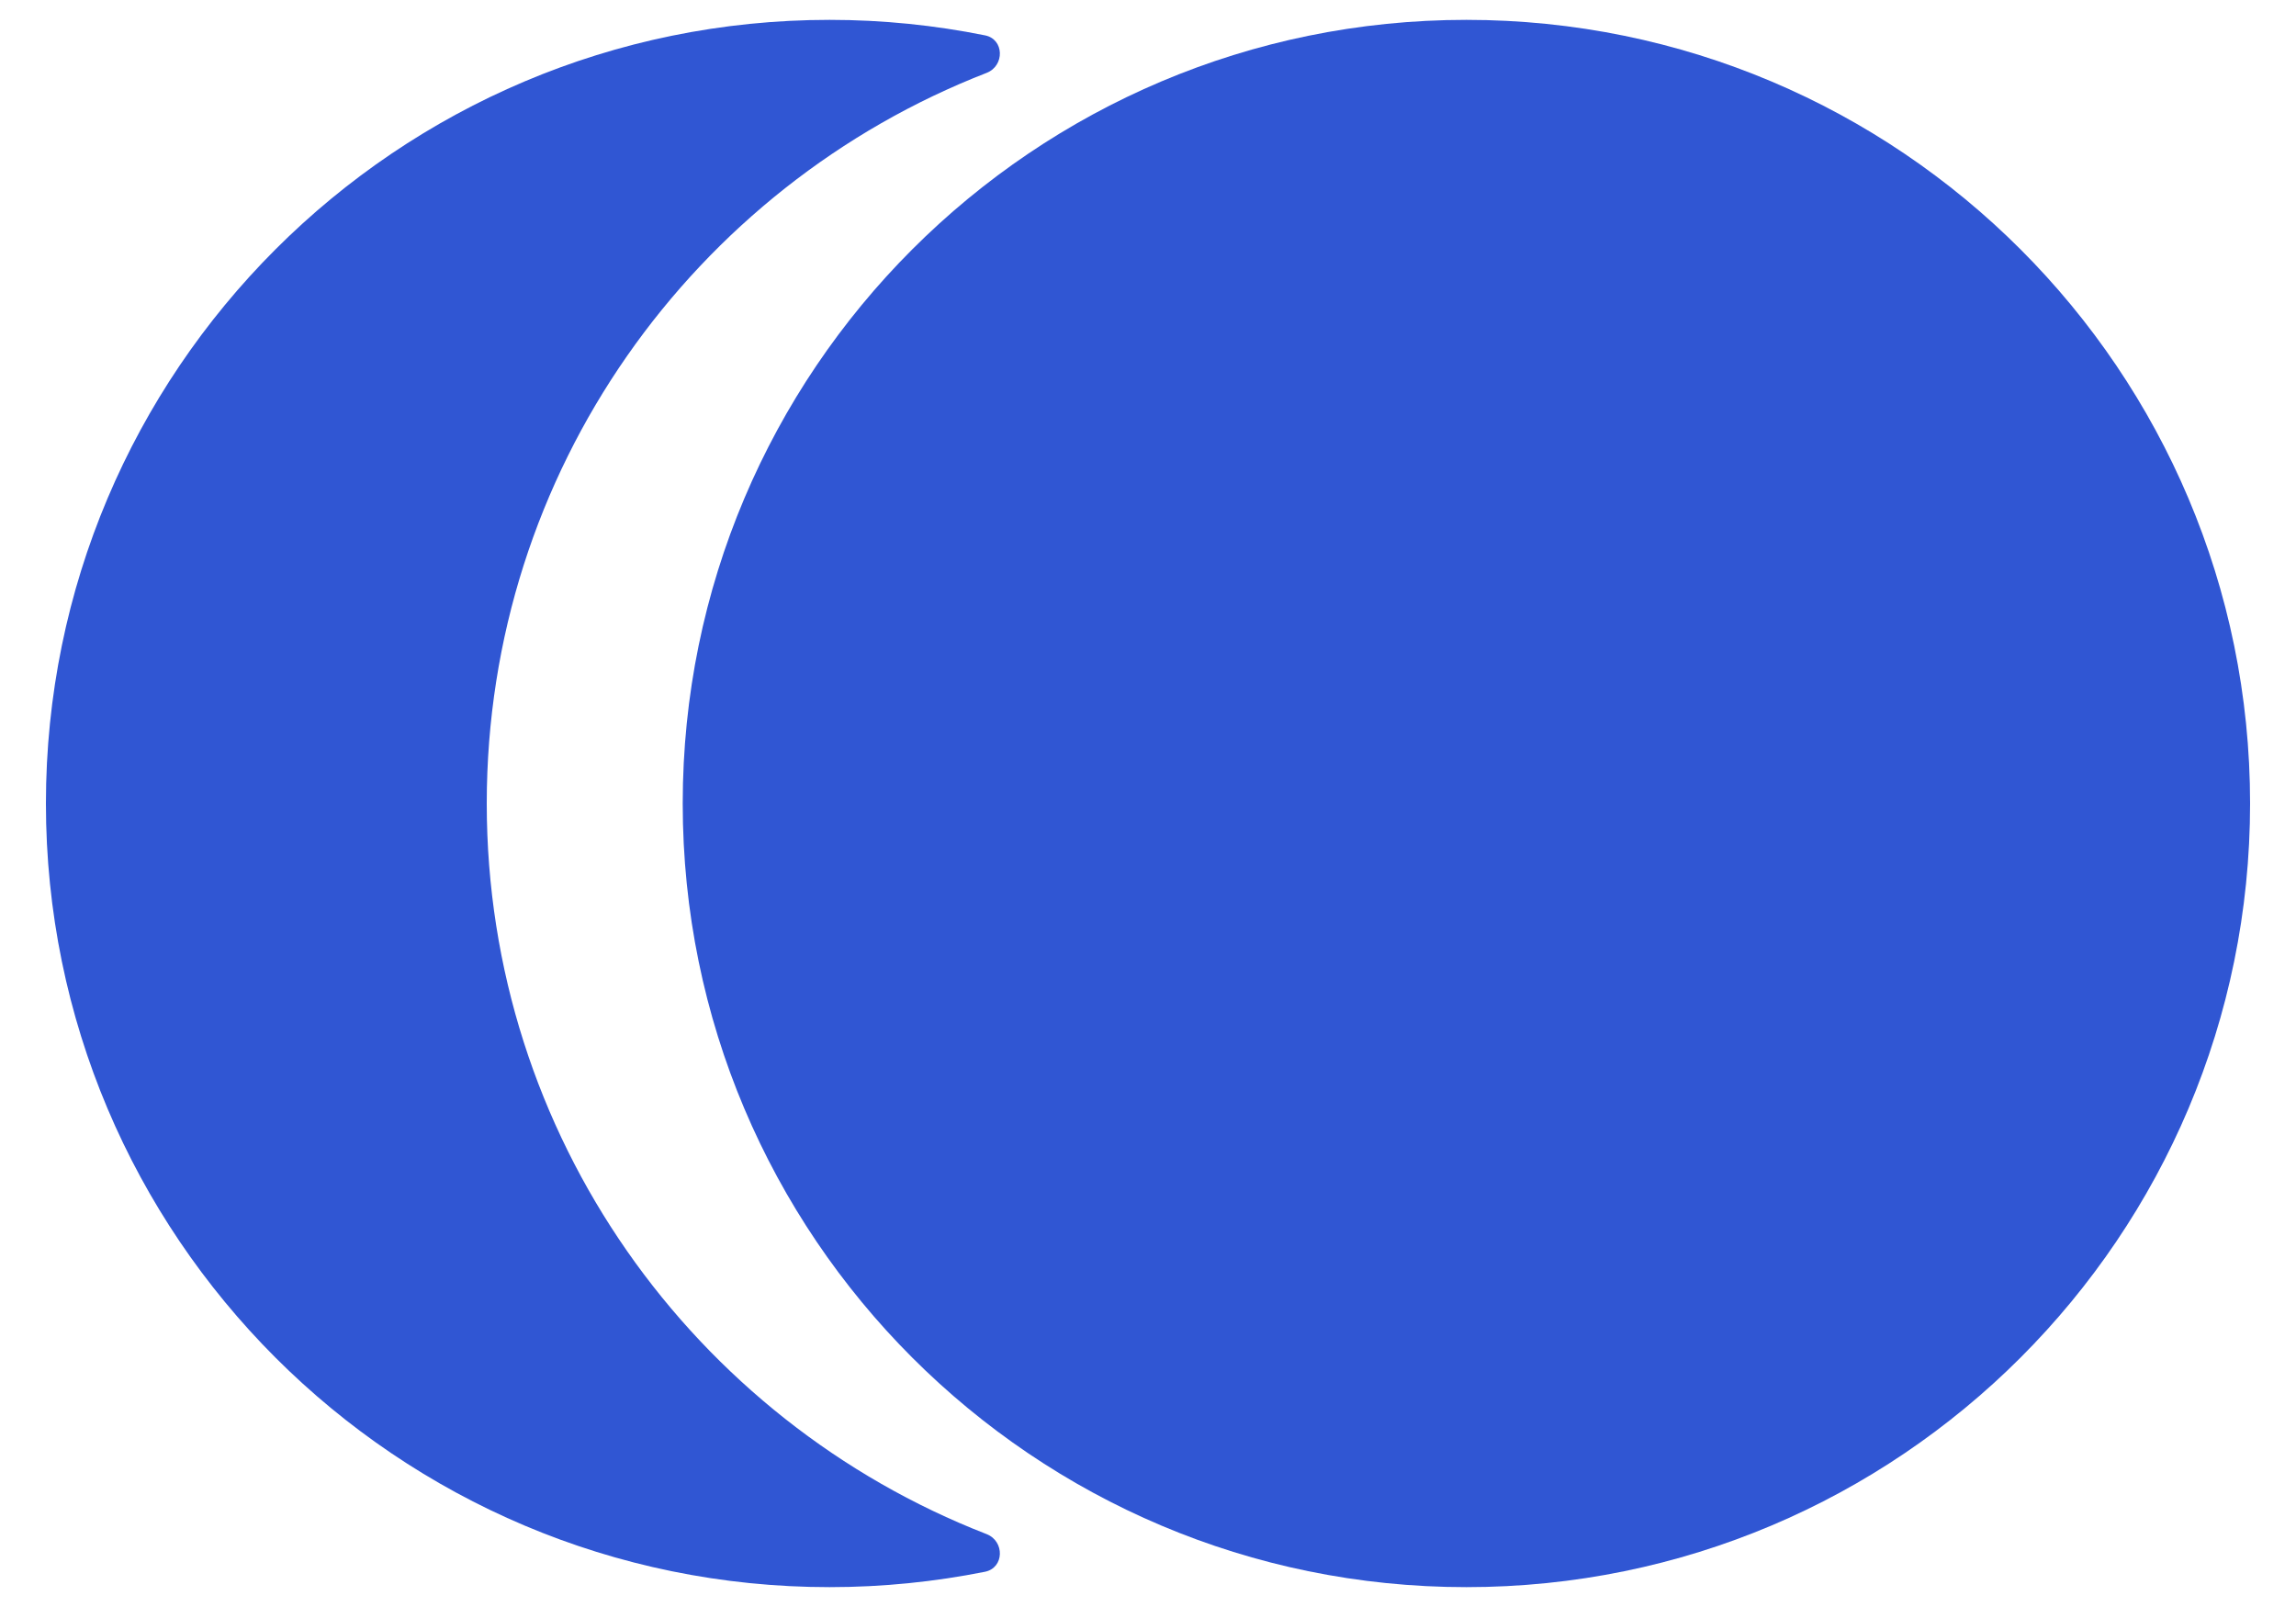 <svg width="20" height="14" viewBox="0 0 20 14" fill="none" xmlns="http://www.w3.org/2000/svg">
<path d="M8.58 0.308C8.748 0.341 8.753 0.573 8.594 0.635C6.046 1.625 4.24 4.102 4.24 7C4.24 9.898 6.046 12.375 8.594 13.365C8.753 13.427 8.748 13.659 8.58 13.693C8.143 13.78 7.69 13.827 7.227 13.827C3.456 13.827 0.4 10.77 0.4 7C0.4 3.23 3.456 0.173 7.227 0.173C7.69 0.173 8.143 0.22 8.58 0.308Z" fill="#3056D3"/>
<path d="M19.6 7C19.6 10.77 16.544 13.827 12.773 13.827C9.003 13.827 5.947 10.77 5.947 7C5.947 3.23 9.003 0.173 12.773 0.173C16.544 0.173 19.6 3.23 19.6 7Z" fill="#3056D3"/>
</svg>